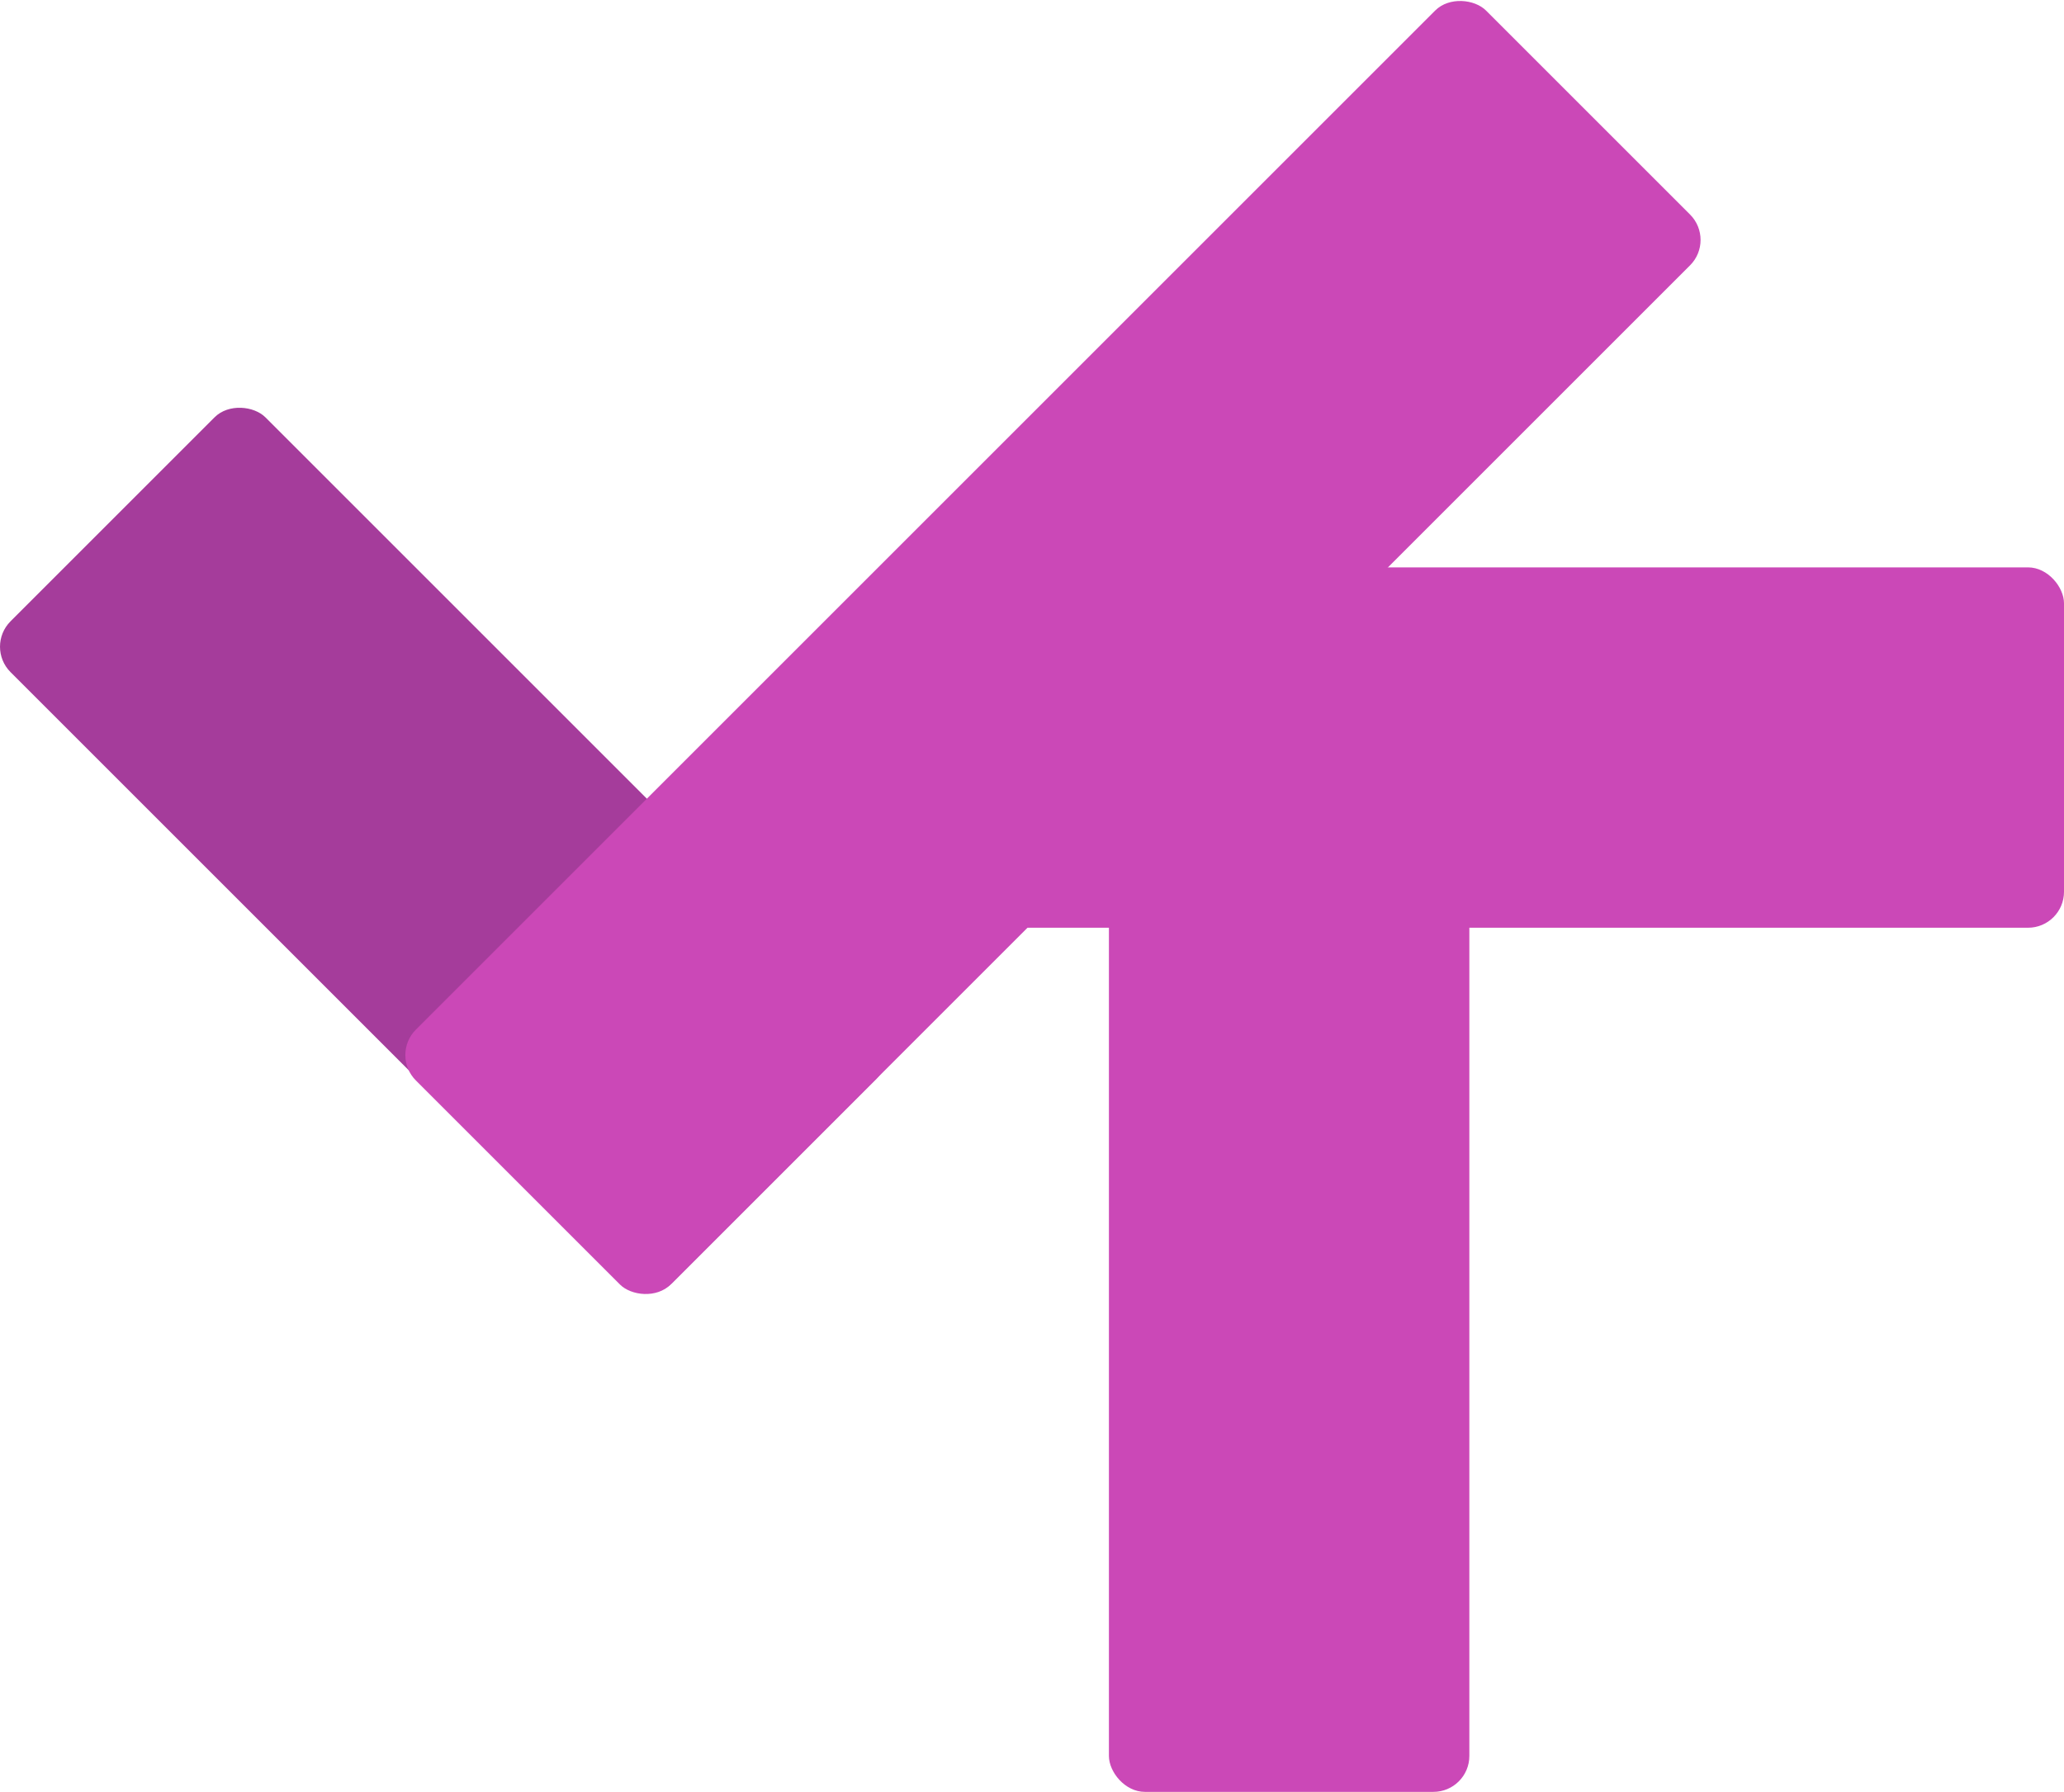<svg xmlns="http://www.w3.org/2000/svg" viewBox="0 0 985.75 855.96"><defs><style>.a{fill:#a53c9b;}.b{fill:#cb48b7;}</style></defs><title>logo</title><rect class="a" x="133.19" y="254.66" width="172.14" height="446.95" rx="17.17" ry="17.17" transform="translate(-281.36 223.04) rotate(-45)"/><rect class="b" x="420.39" y="271.03" width="565.36" height="172.14" rx="17.17" ry="17.17"/><rect class="b" x="529.61" y="393.99" width="172.14" height="461.97" rx="17.17" ry="17.17"/><rect class="b" x="148.97" y="295.27" width="722.8" height="172.14" rx="17.17" ry="17.17" transform="translate(-127.65 400.54) rotate(-45)"/></svg>